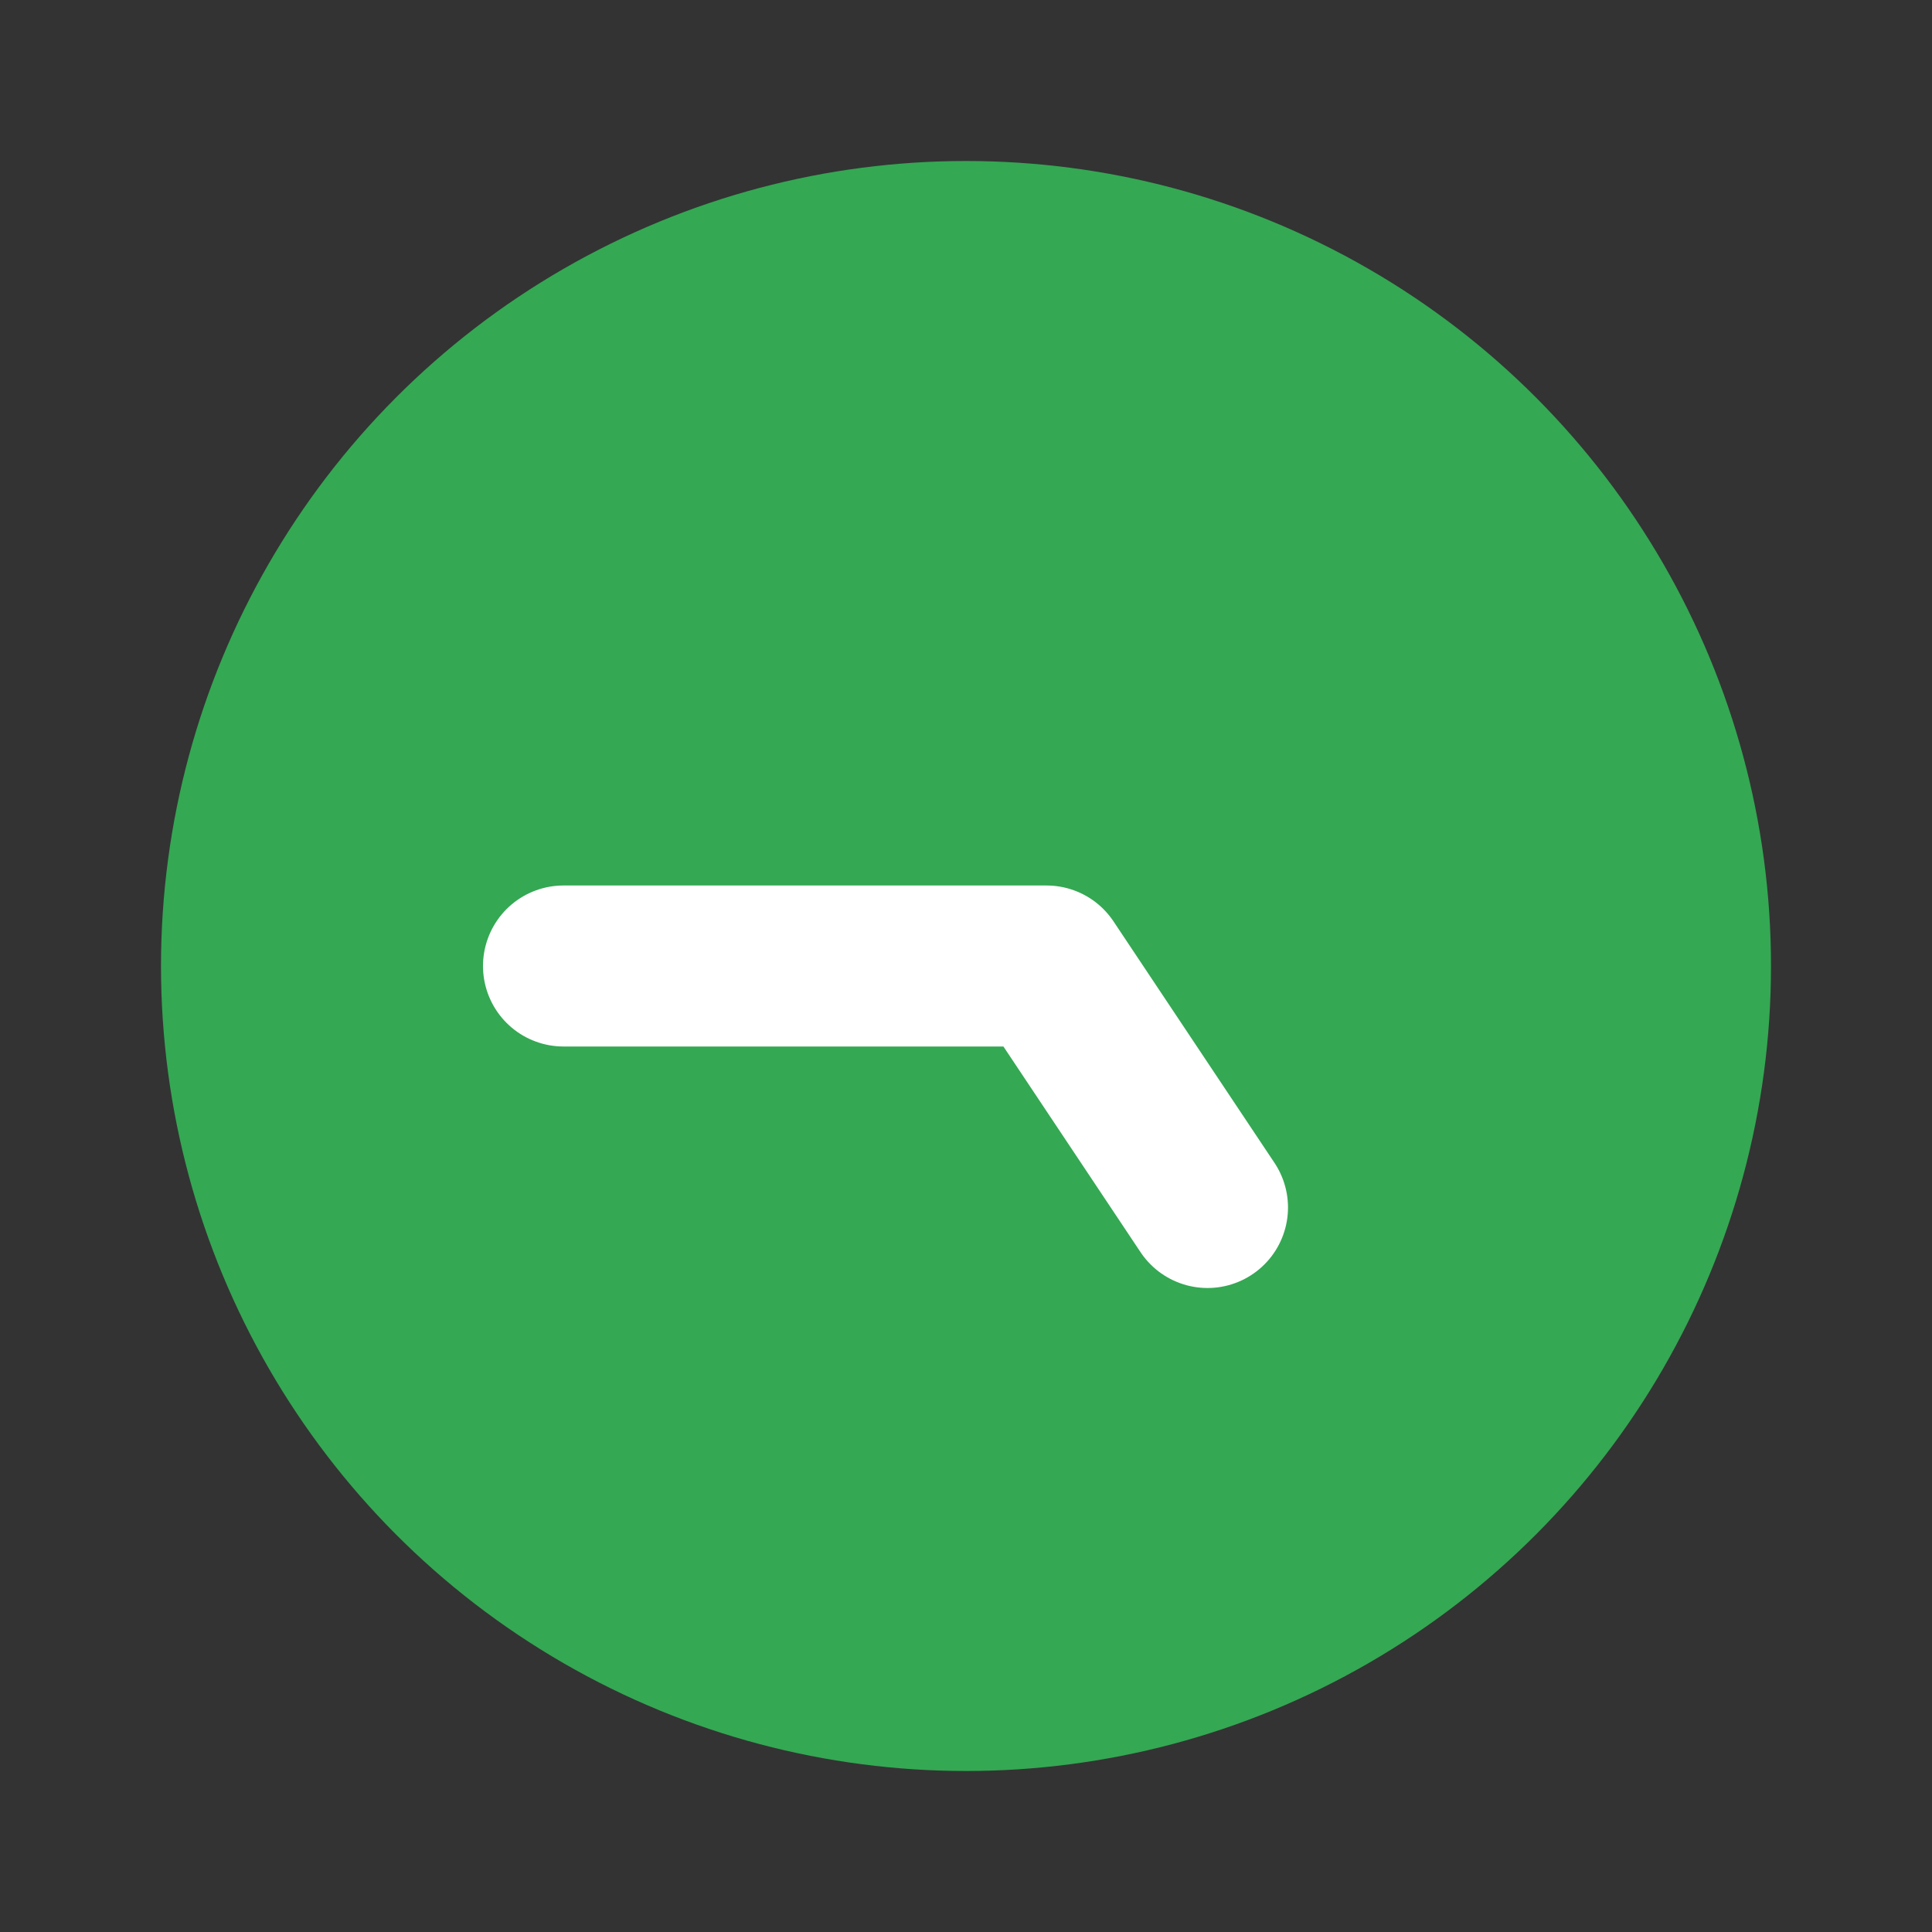 <svg xmlns="http://www.w3.org/2000/svg" viewBox="0 0 24 24" fill="none">
  <rect x="0" y="0" width="24" height="24" fill="#333333" stroke="none"/>
  <circle cx="12" cy="12" r="10" fill="#34a853"/>
  <path d="M7 12h6l2 3" stroke="white" stroke-width="2" stroke-linecap="round" stroke-linejoin="round"/>
</svg>


